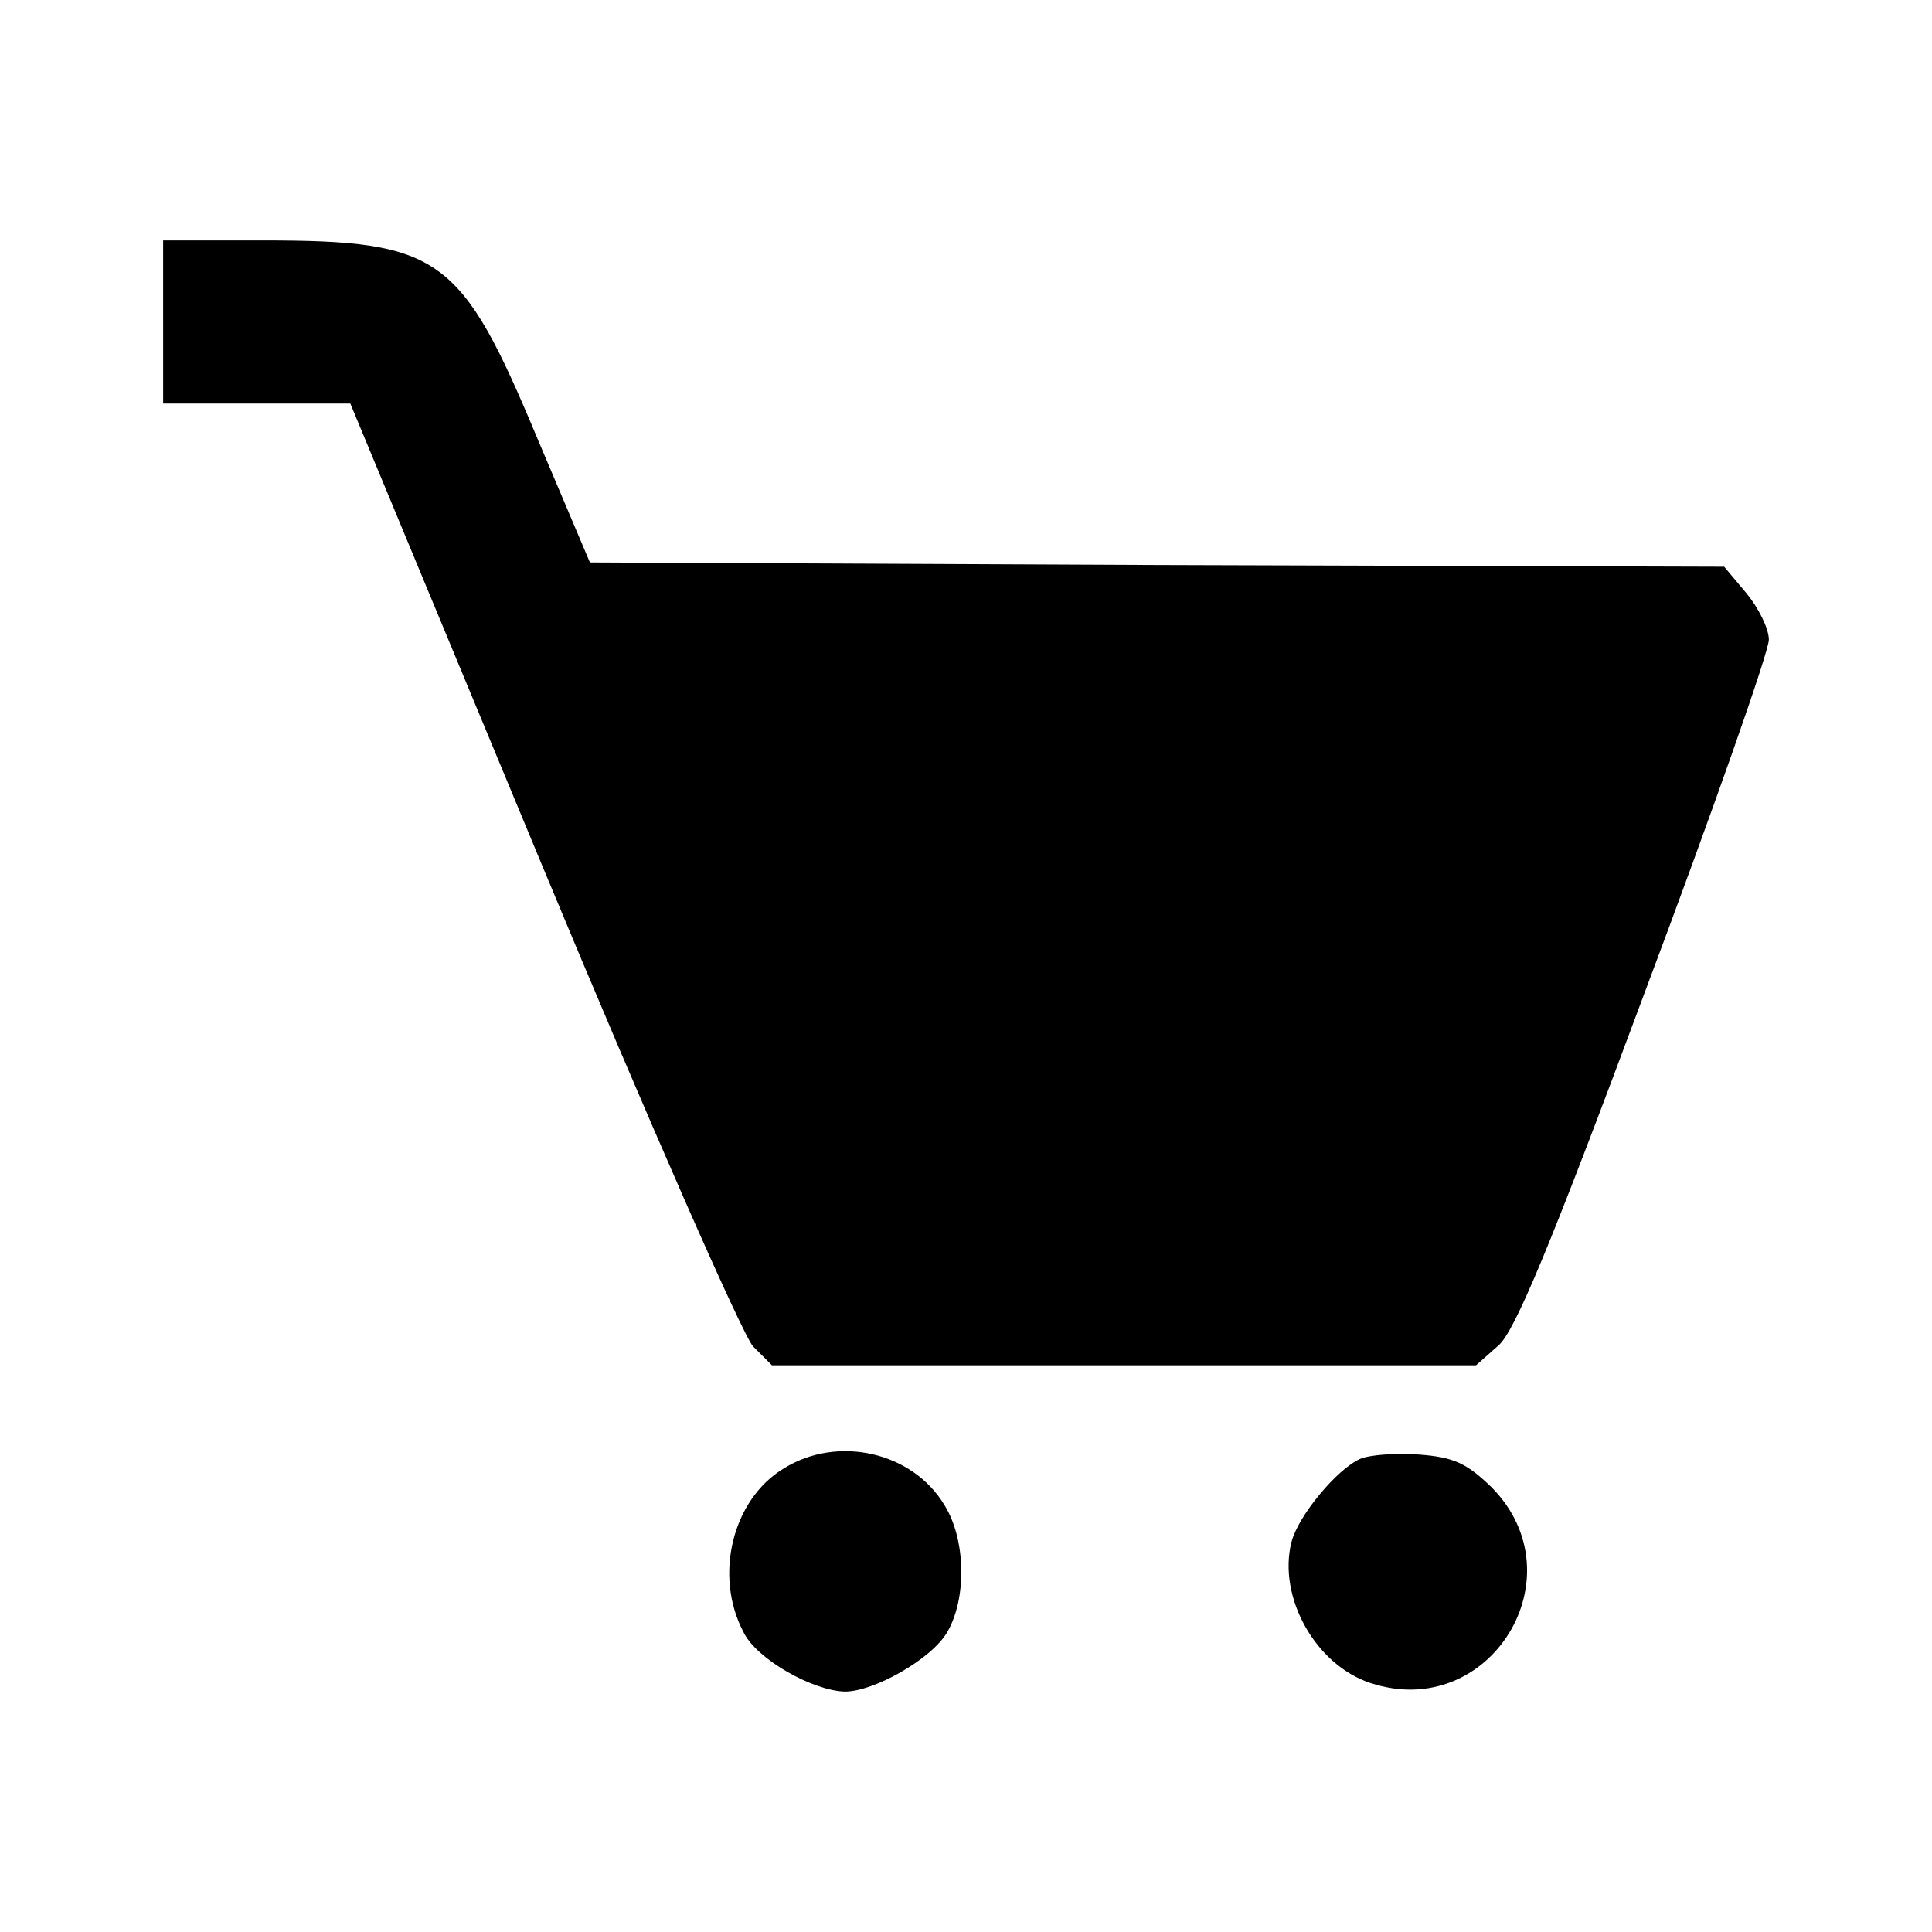 <?xml version="1.0" standalone="no"?>
<!DOCTYPE svg PUBLIC "-//W3C//DTD SVG 20010904//EN"
 "http://www.w3.org/TR/2001/REC-SVG-20010904/DTD/svg10.dtd">
<svg version="1.0" xmlns="http://www.w3.org/2000/svg"
 width="225pt" height="225pt" viewBox="0 0 225 225"
 preserveAspectRatio="xMidYMid meet">

<g transform="translate(0,225) scale(0.1,-0.1)"
fill="#000000" stroke="none">
<path d="M190 1875 l0 -95 109 0 109 0 223 -537 c123 -296 234 -548 246 -561
l22 -22 410 0 410 0 26 23 c19 16 61 117 170 410 80 213 145 398 145 412 0 13
-12 37 -26 54 l-26 31 -661 2 -660 3 -61 144 c-89 213 -113 231 -320 231
l-116 0 0 -95z"/>
<path d="M913 540 c-60 -36 -82 -125 -47 -191 15 -31 80 -68 118 -69 34 0 101
38 119 69 23 39 22 108 -3 148 -37 62 -124 82 -187 43z"/>
<path d="M1584 551 c-27 -12 -72 -66 -80 -97 -16 -64 28 -143 92 -164 139 -46
244 124 141 228 -29 28 -44 35 -84 38 -26 2 -57 0 -69 -5z"/>
</g>
</svg>
